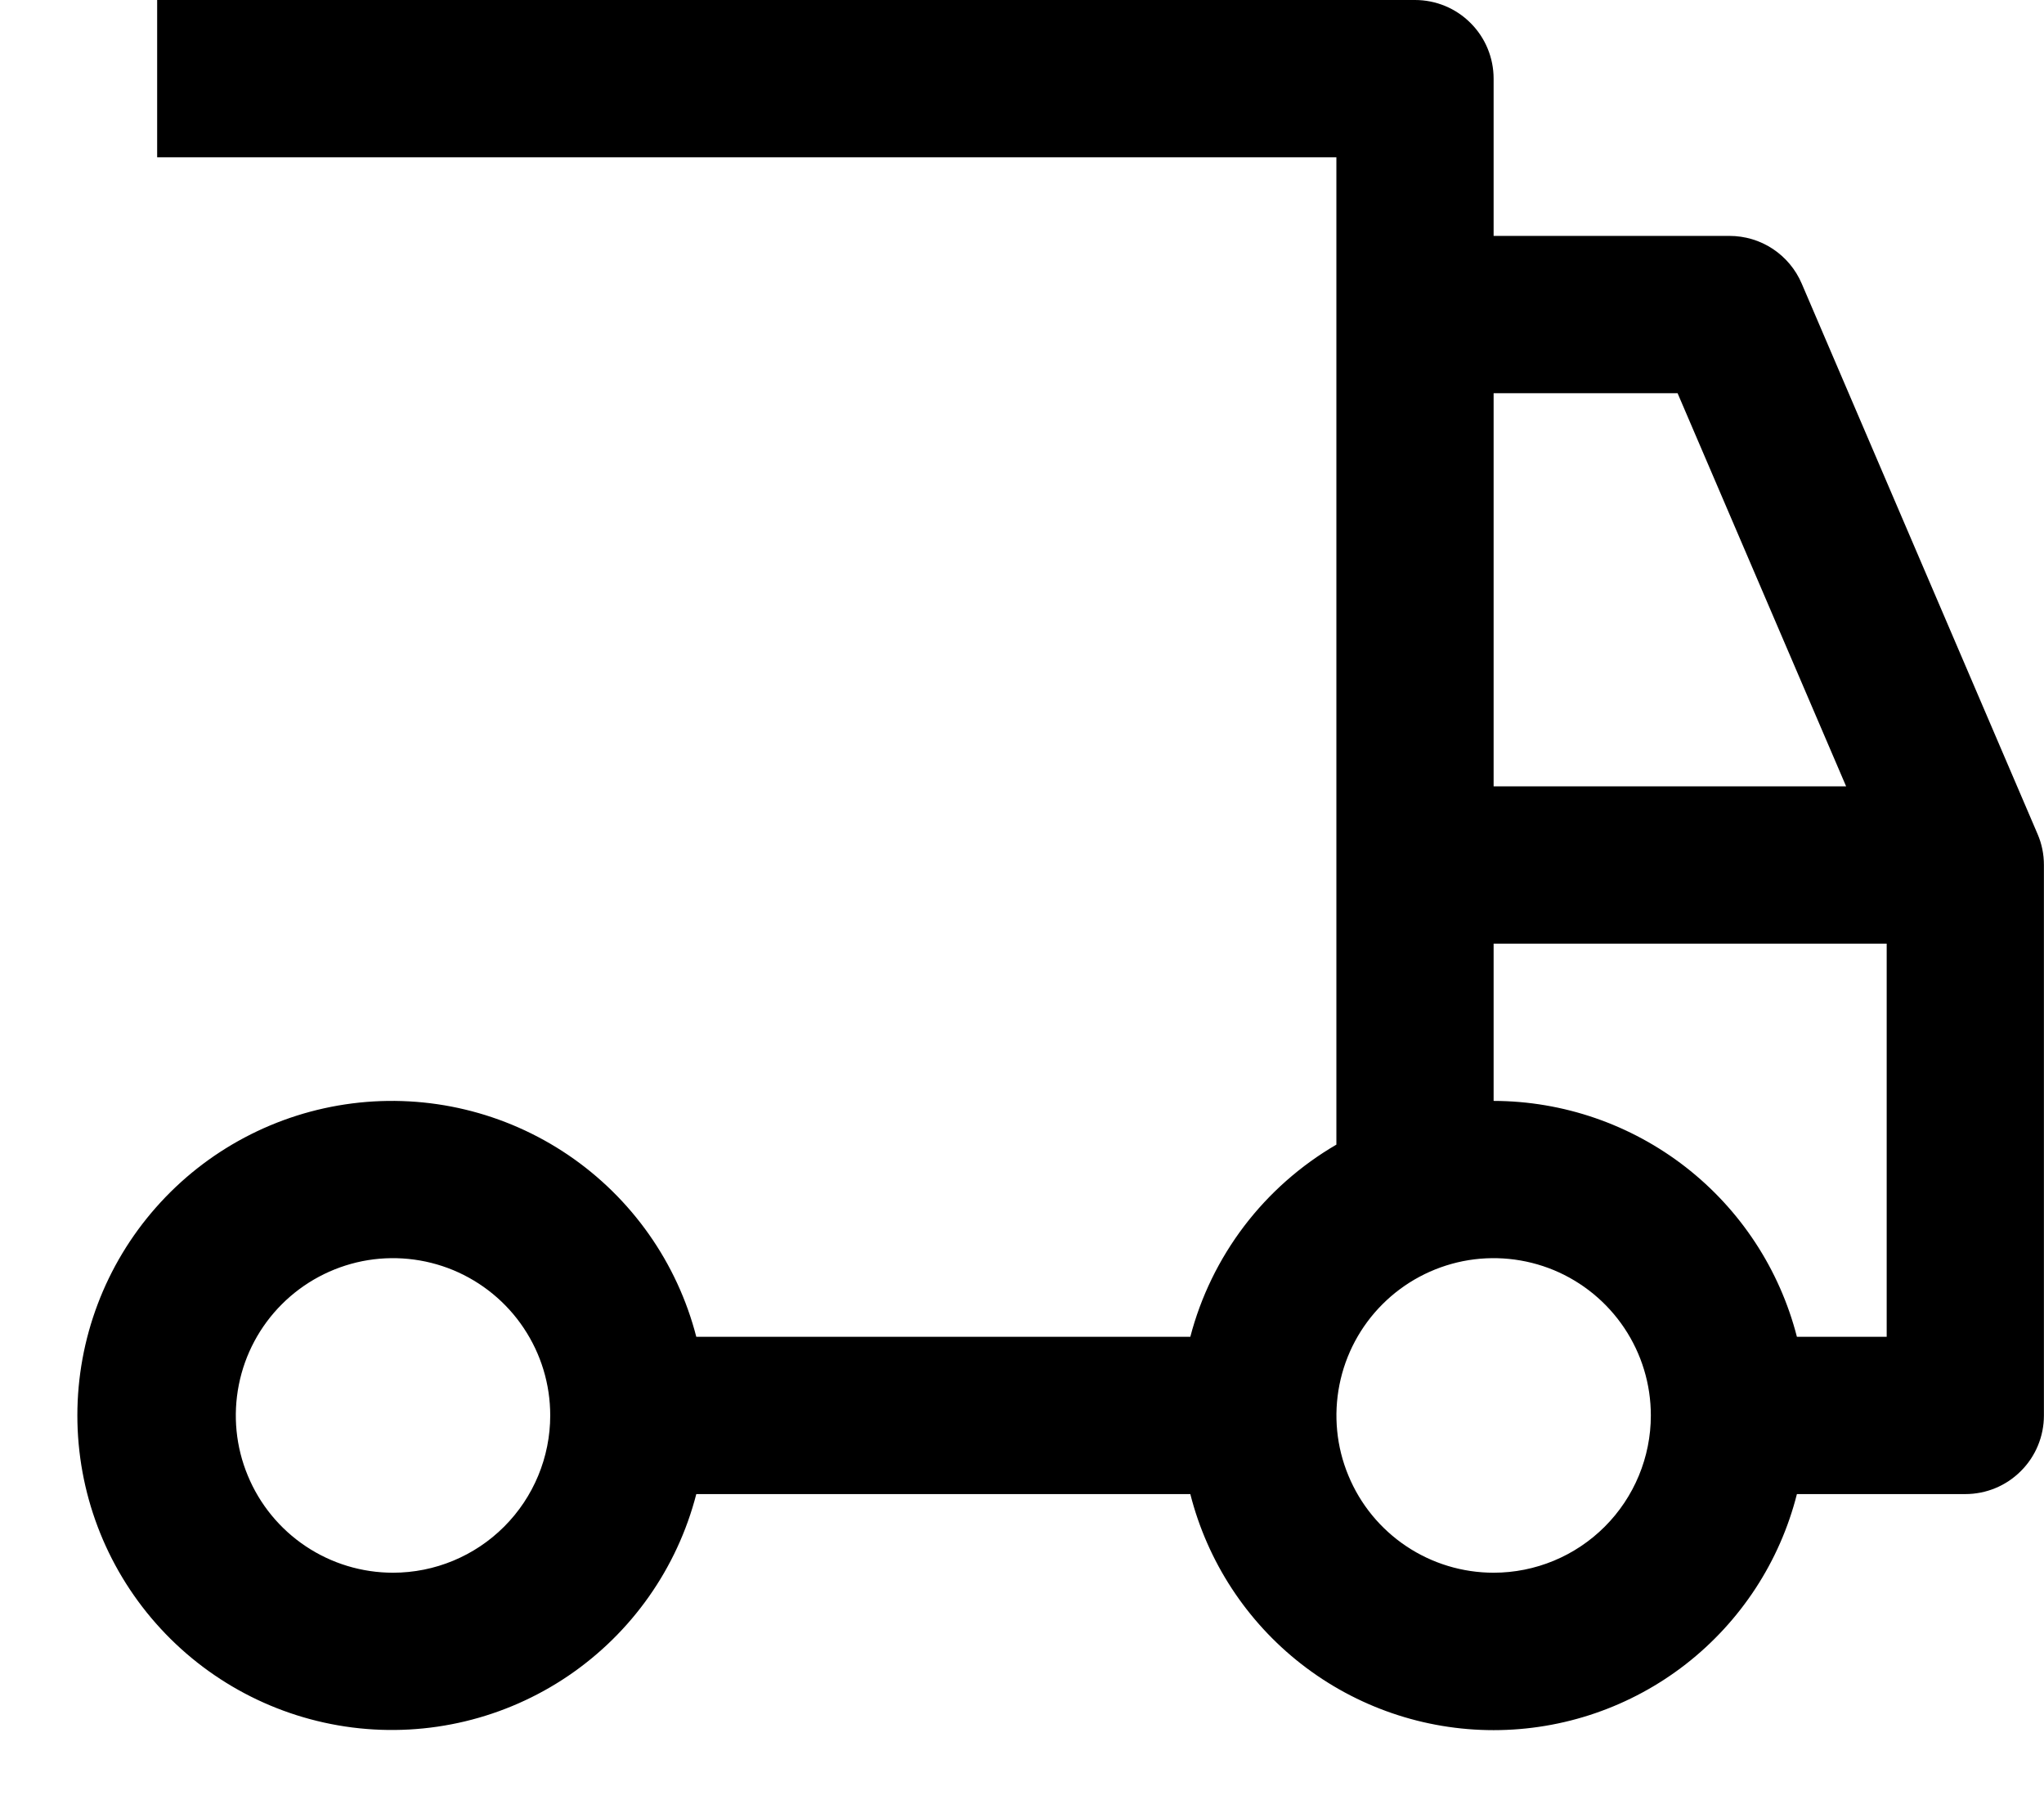 <svg width="26" height="23" viewBox="0 0 26 23" fill="none" xmlns="http://www.w3.org/2000/svg">
<path d="M25.918 10.606L22.918 3.606C22.841 3.426 22.713 3.273 22.55 3.165C22.387 3.057 22.195 3 21.999 3H18.999V1C18.999 0.735 18.894 0.48 18.706 0.293C18.519 0.105 18.265 0 17.999 0H1.999V2H16.999V14.556C16.544 14.821 16.145 15.173 15.826 15.592C15.507 16.012 15.274 16.49 15.141 17H8.857C8.614 16.057 8.035 15.236 7.229 14.689C6.424 14.143 5.446 13.909 4.48 14.032C3.515 14.155 2.627 14.625 1.983 15.356C1.339 16.086 0.984 17.026 0.984 18C0.984 18.974 1.339 19.914 1.983 20.644C2.627 21.375 3.515 21.845 4.48 21.968C5.446 22.091 6.424 21.857 7.229 21.311C8.035 20.764 8.614 19.943 8.857 19H15.141C15.359 19.858 15.856 20.619 16.555 21.163C17.254 21.707 18.114 22.002 18.999 22.002C19.885 22.002 20.745 21.707 21.444 21.163C22.142 20.619 22.64 19.858 22.857 19H24.999C25.265 19 25.519 18.895 25.706 18.707C25.894 18.52 25.999 18.265 25.999 18V11C25.999 10.864 25.972 10.73 25.918 10.606ZM4.999 20C4.604 20 4.217 19.883 3.888 19.663C3.559 19.443 3.303 19.131 3.152 18.765C3 18.4 2.961 17.998 3.038 17.61C3.115 17.222 3.305 16.866 3.585 16.586C3.865 16.306 4.221 16.116 4.609 16.038C4.997 15.961 5.399 16.001 5.765 16.152C6.13 16.304 6.443 16.56 6.662 16.889C6.882 17.218 6.999 17.604 6.999 18C6.999 18.53 6.788 19.039 6.413 19.414C6.038 19.789 5.53 20 4.999 20ZM18.999 5H21.339L23.483 10H18.999V5ZM18.999 20C18.604 20 18.217 19.883 17.888 19.663C17.559 19.443 17.303 19.131 17.152 18.765C17 18.4 16.961 17.998 17.038 17.61C17.115 17.222 17.305 16.866 17.585 16.586C17.865 16.306 18.221 16.116 18.609 16.038C18.997 15.961 19.399 16.001 19.765 16.152C20.13 16.304 20.442 16.56 20.662 16.889C20.882 17.218 20.999 17.604 20.999 18C20.999 18.53 20.788 19.039 20.413 19.414C20.038 19.789 19.53 20 18.999 20ZM23.999 17H22.857C22.637 16.143 22.139 15.384 21.441 14.841C20.742 14.298 19.884 14.002 18.999 14V12H23.999V17Z" fill="black"/>
</svg>
